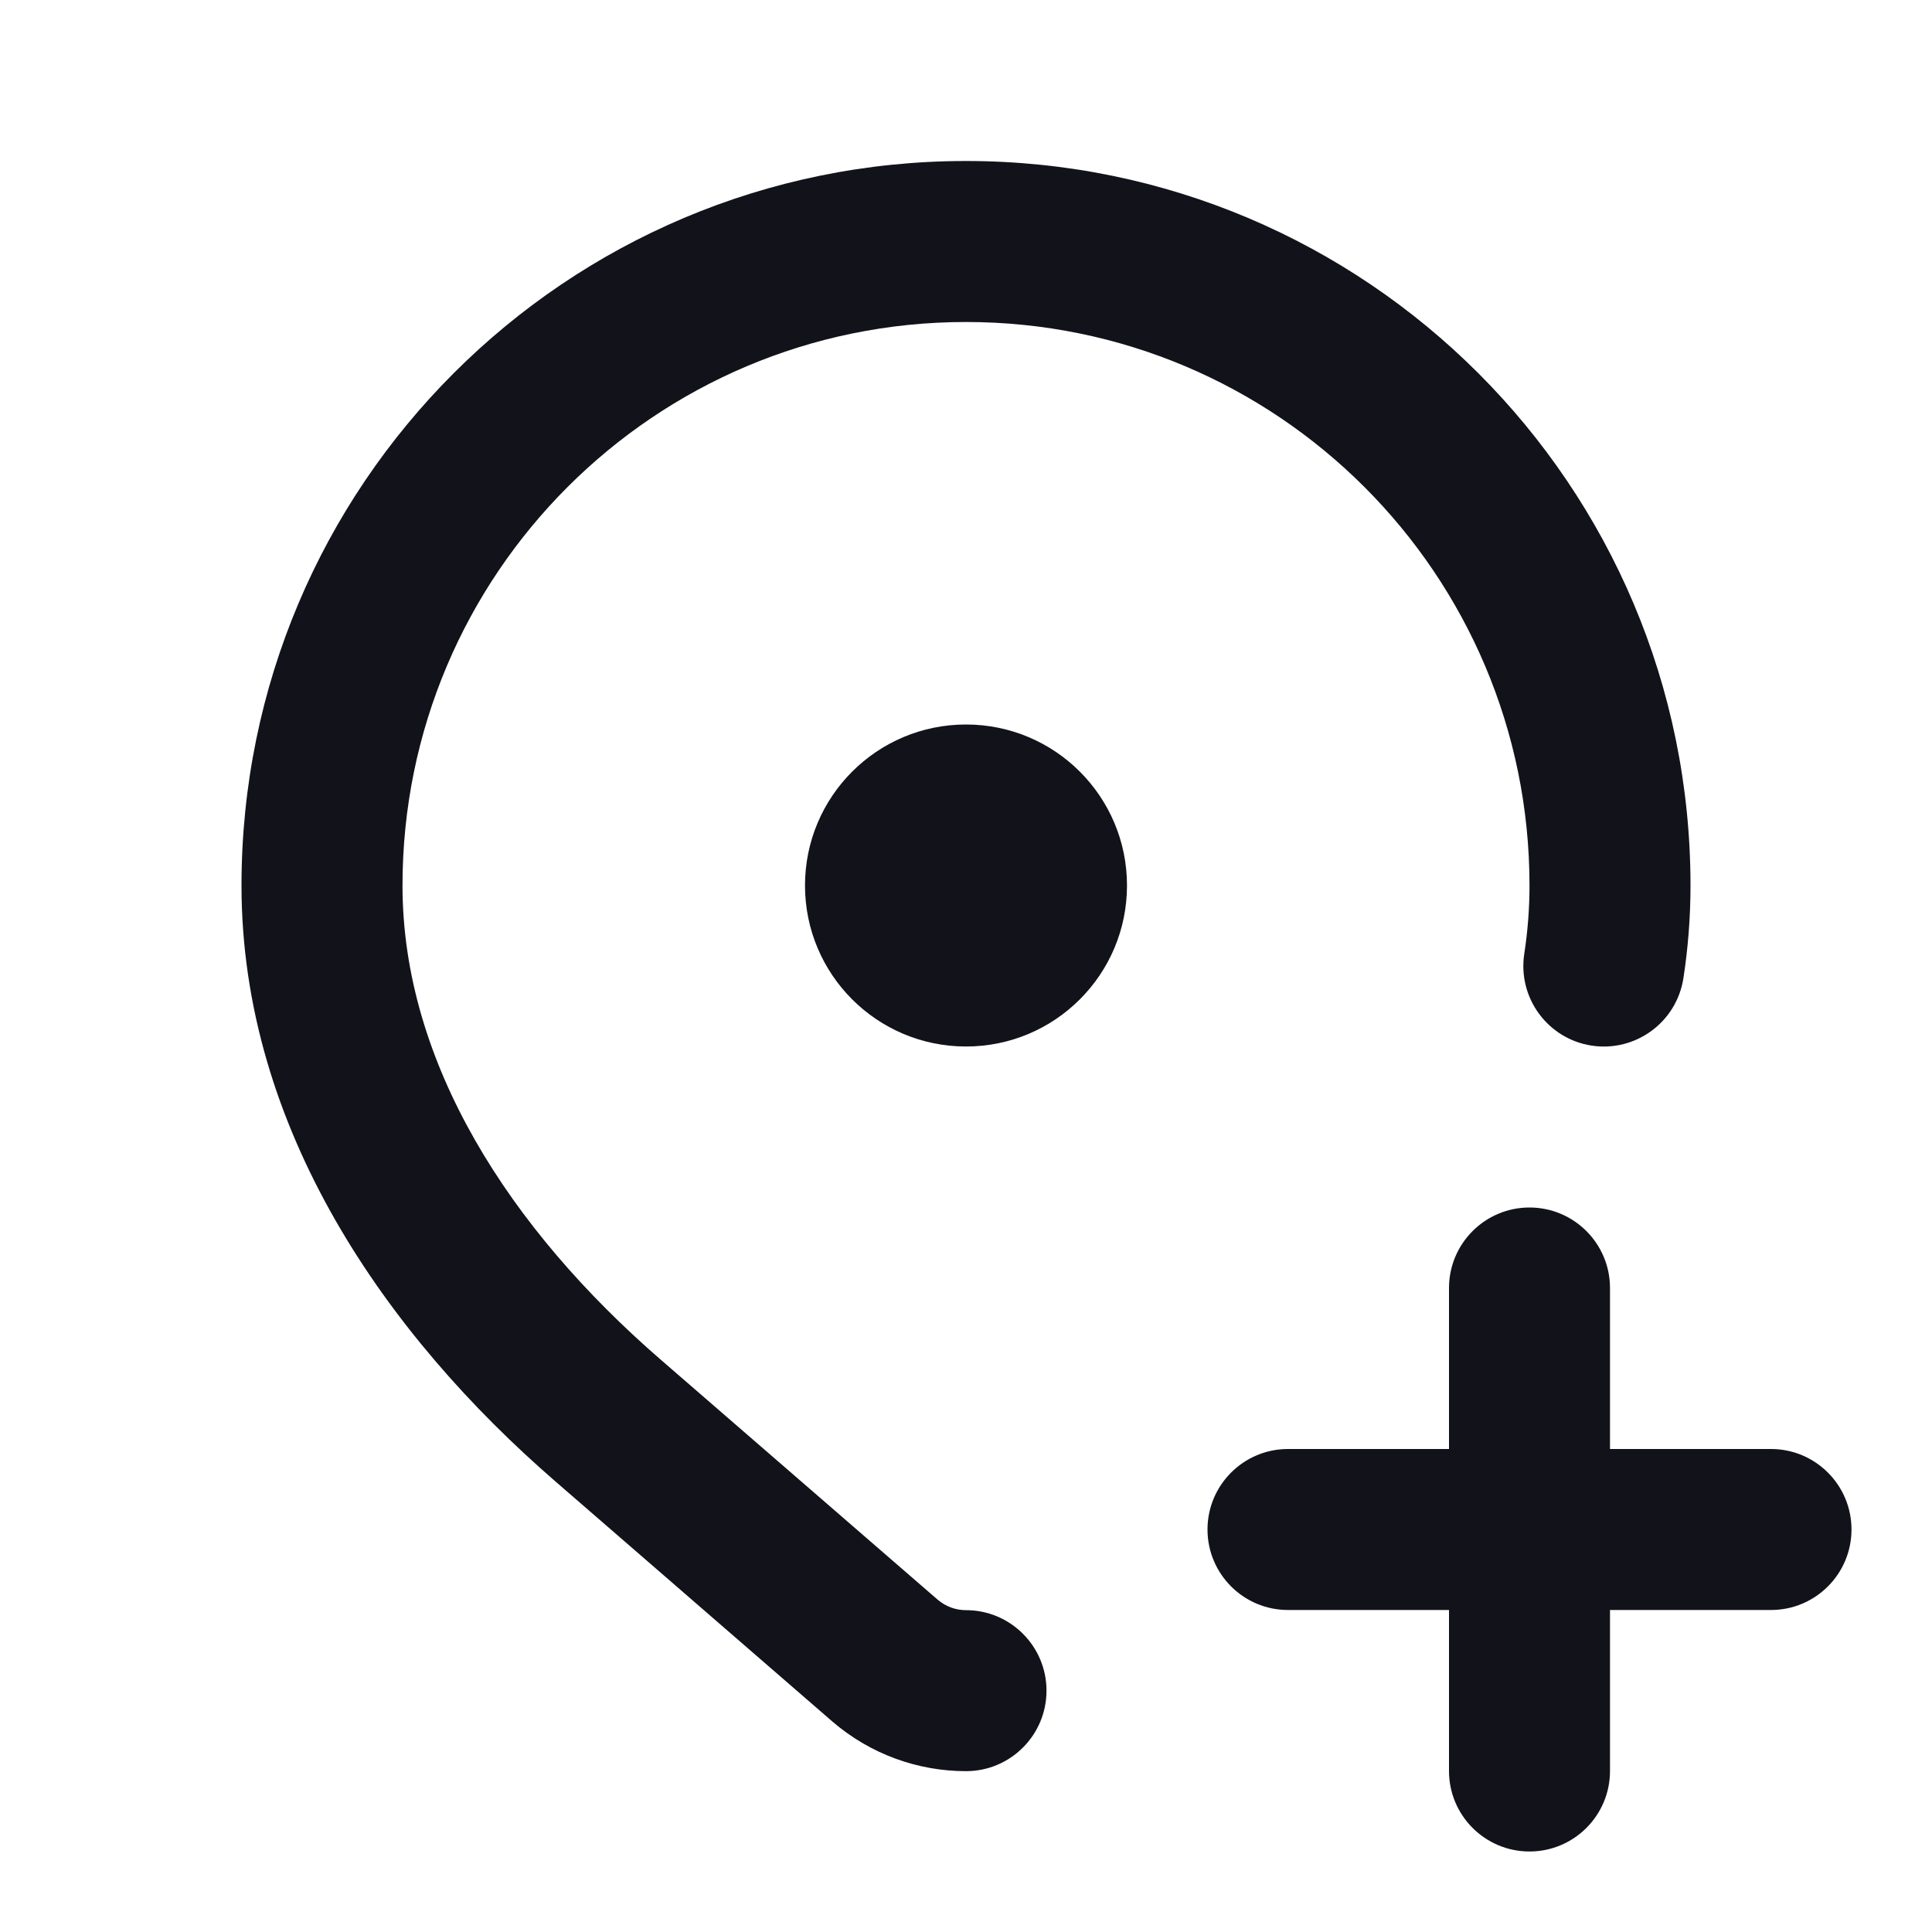 <svg width="24" height="24" viewBox="0 0 24 24" fill="none" xmlns="http://www.w3.org/2000/svg">
<path fill-rule="evenodd" clip-rule="evenodd" d="M3 11C3 6.029 7.029 2 12 2C16.971 2 21 6.029 21 11C21 11.391 20.97 11.775 20.912 12.151C20.828 12.697 20.318 13.072 19.772 12.989C19.226 12.905 18.852 12.395 18.935 11.849C18.978 11.569 19 11.287 19 11C19 7.134 15.866 4 12 4C8.134 4 5 7.134 5 11C5 13.206 6.335 15.267 8.205 16.888L11.646 19.87C11.748 19.958 11.873 20.002 12 20.002C12.552 20.002 13 20.45 13 21.002C13 21.554 12.552 22.002 12 22.002C11.408 22.002 10.814 21.795 10.336 21.382L6.895 18.399C4.809 16.591 3 14.026 3 11Z" fill="#12131A"/>
<path d="M14 11C14 12.105 13.105 13 12 13C10.895 13 10 12.105 10 11C10 9.895 10.895 9 12 9C13.105 9 14 9.895 14 11Z" fill="#12131A"/>
<path fill-rule="evenodd" clip-rule="evenodd" d="M19 15C19.552 15 20 15.448 20 16V18H22C22.552 18 23 18.448 23 19C23 19.552 22.552 20 22 20H20V22C20 22.552 19.552 23 19 23C18.448 23 18 22.552 18 22V20H16C15.448 20 15 19.552 15 19C15 18.448 15.448 18 16 18H18V16C18 15.448 18.448 15 19 15Z" fill="#12131A"/>
</svg>
